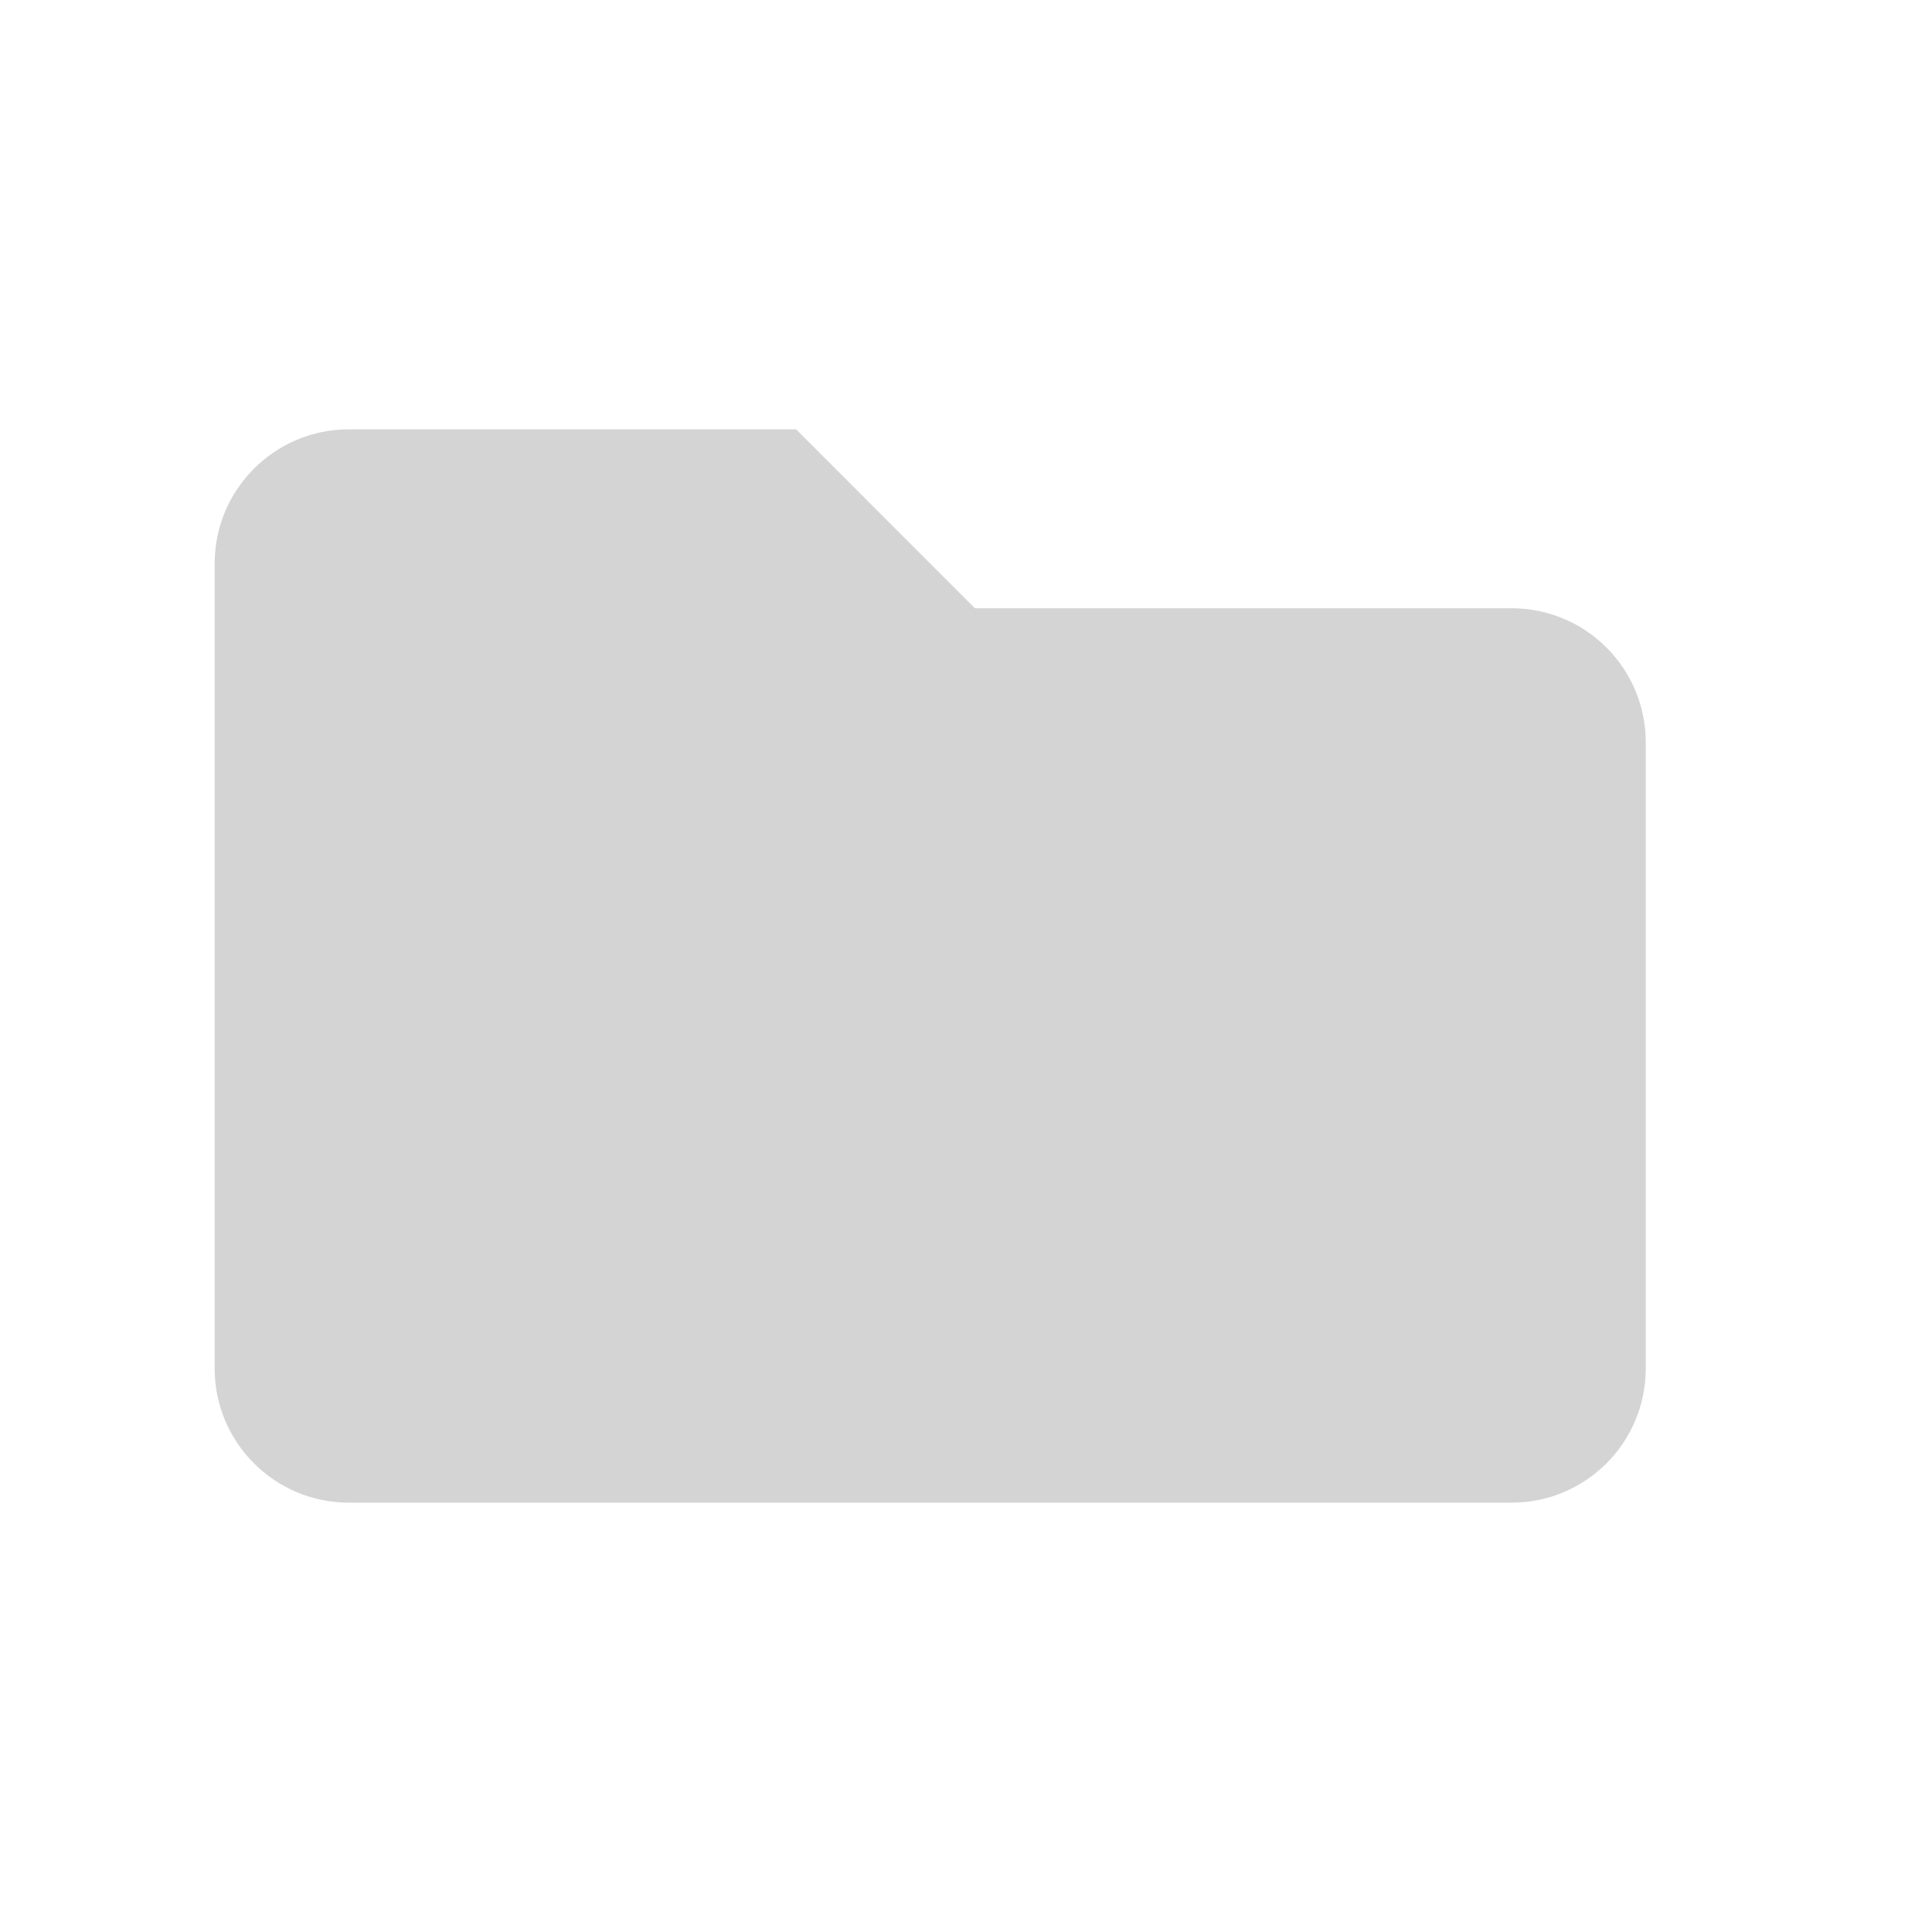 <?xml version="1.0" encoding="UTF-8"?>
<svg width="18px" height="18px" viewBox="0 0 18 18" version="1.1" xmlns="http://www.w3.org/2000/svg" xmlns:xlink="http://www.w3.org/1999/xlink">
    <!-- Generator: Sketch 63.1 (92452) - https://sketch.com -->
    <title>Icon / Collection Closed 00</title>
    <g id="Icon-/-Collection-Closed-00" stroke="none" stroke-width="1" fill="none" fill-rule="evenodd">
        <path d="M14.083,5.667 L9.083,5.667 L7.417,4 L3.25,4 C2.56,4 2,4.56 2,5.25 L2,12.75 C2,13.44 2.56,14 3.25,14 L14.083,14 C14.774,14 15.333,13.44 15.333,12.75 L15.333,6.917 C15.333,6.226 14.774,5.667 14.083,5.667 Z" id="Path" fill="#d4d4d4" fill-rule="nonzero"></path>
    </g>
</svg>
